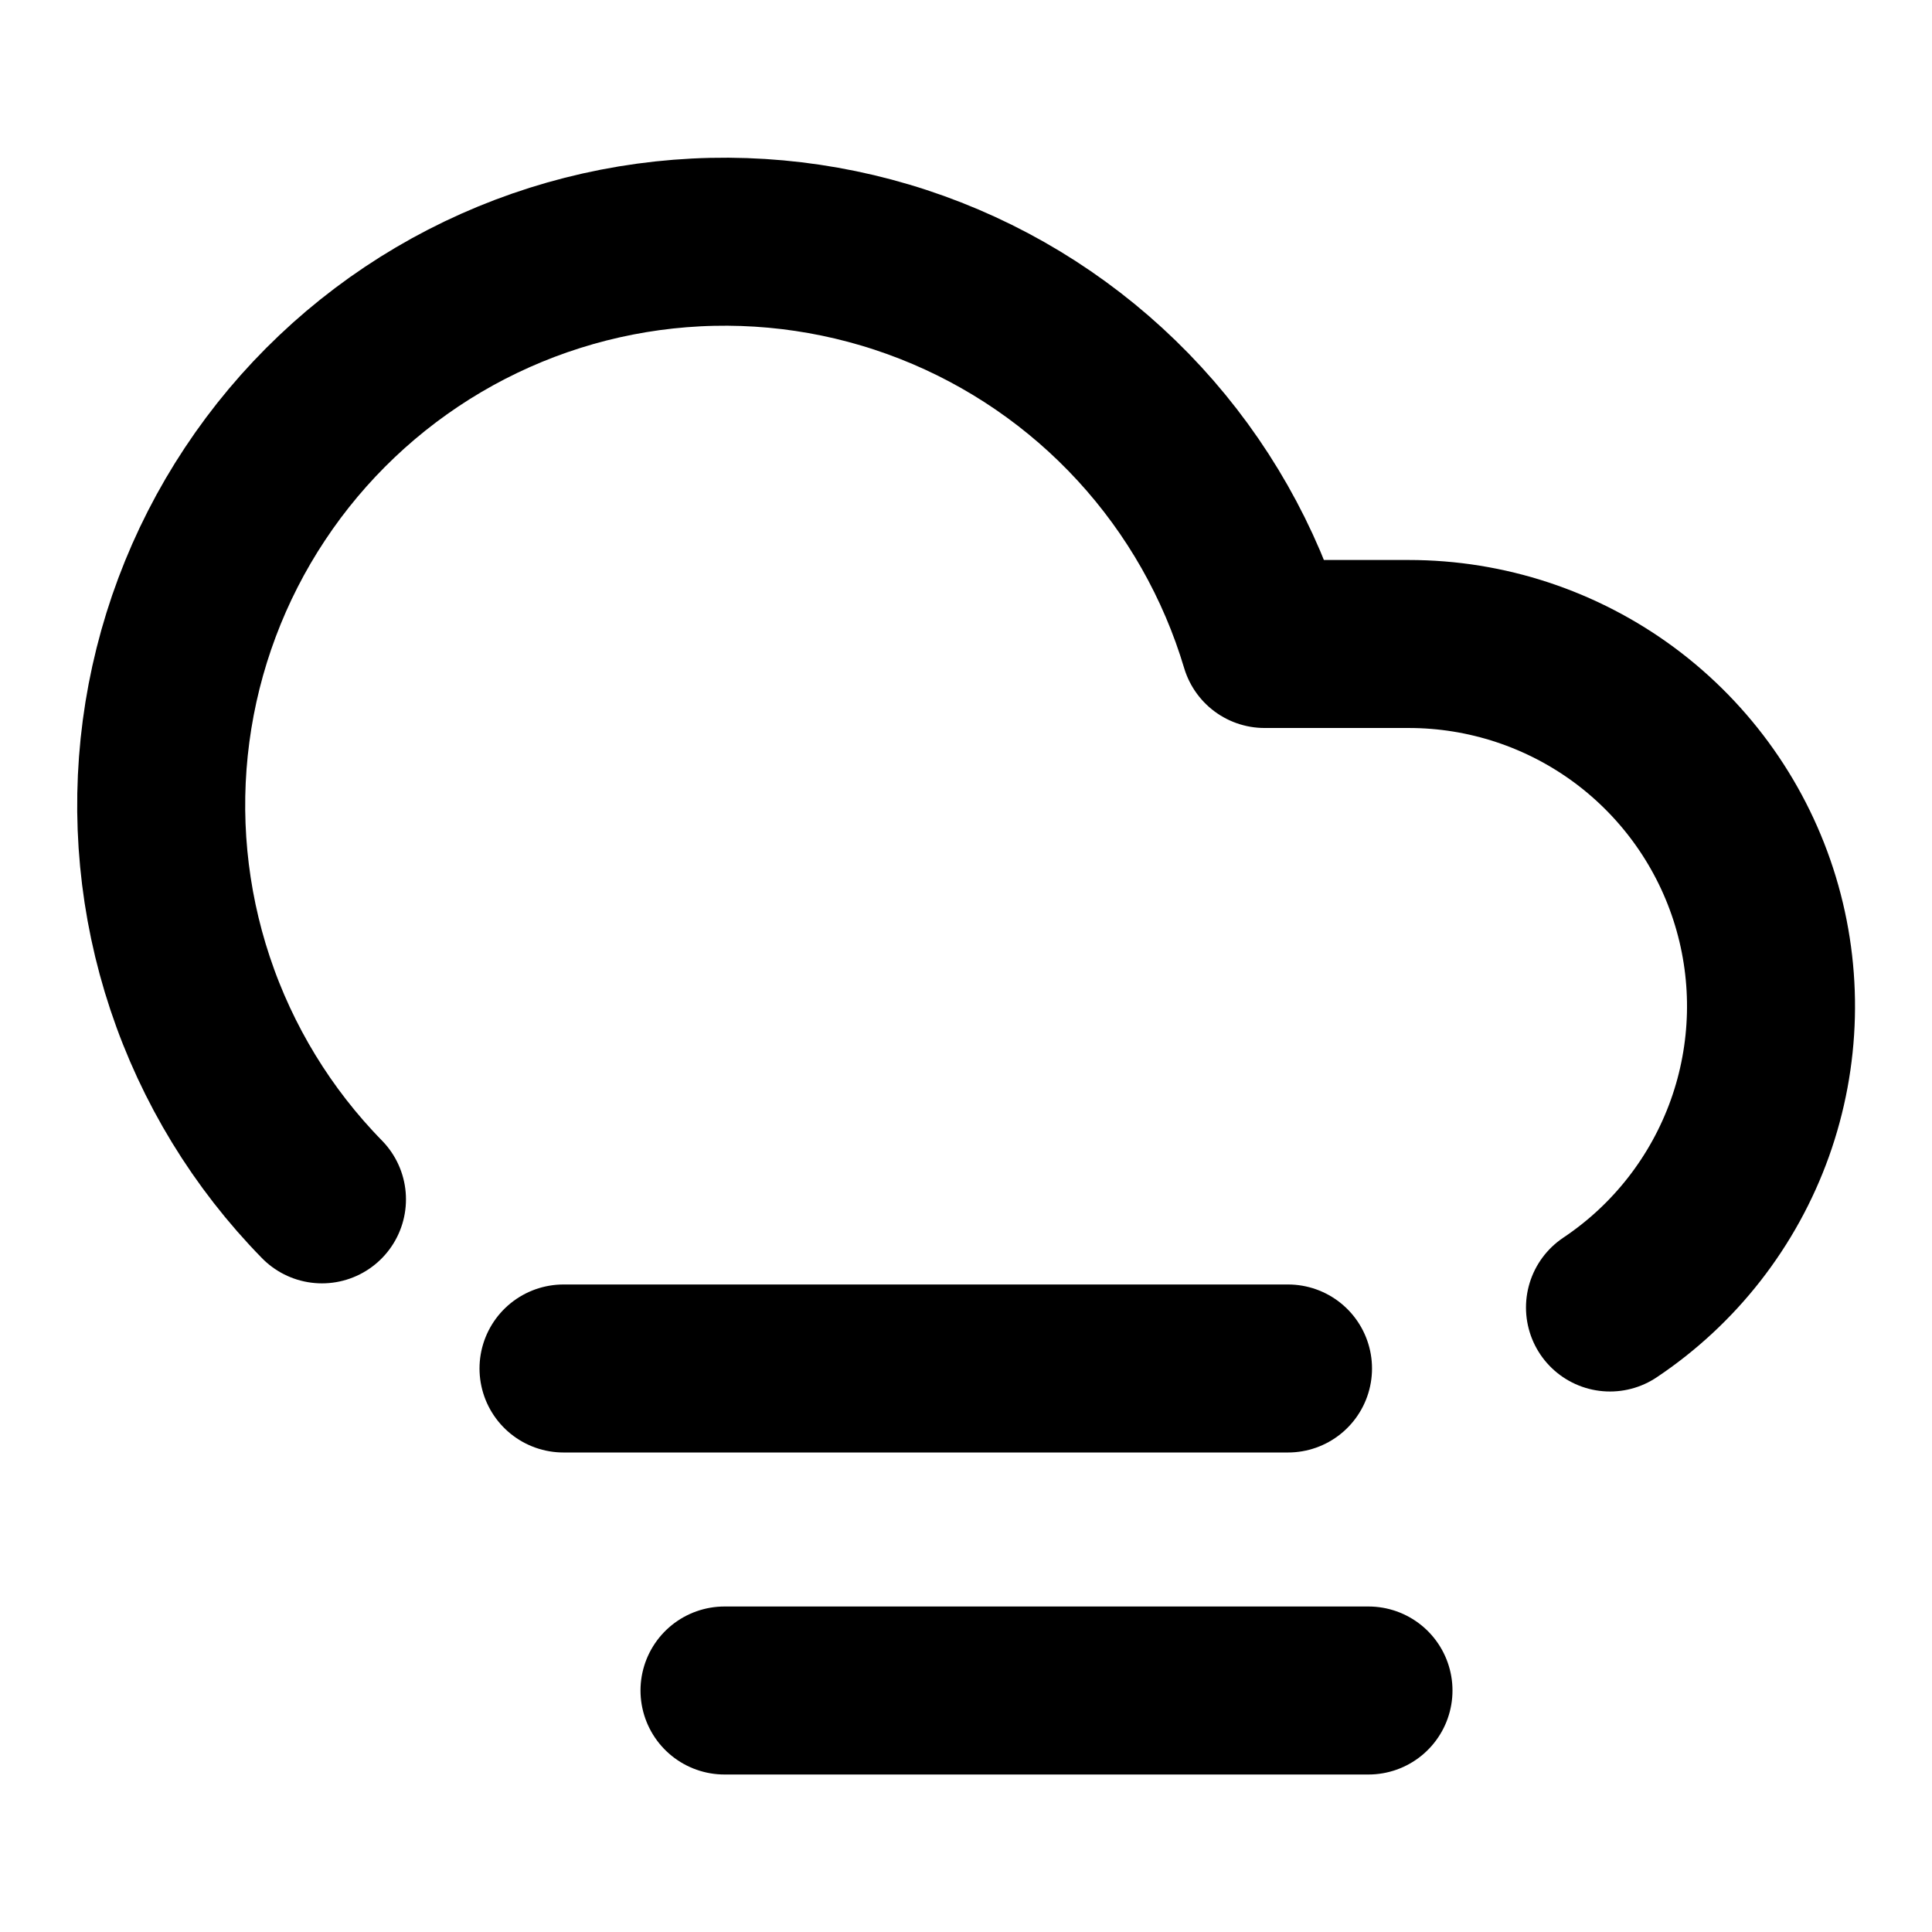 <svg width="46" height="46" viewBox="0 0 46 46" fill="none" xmlns="http://www.w3.org/2000/svg">
<path d="M7.666 28.556C6.242 27.102 5.168 25.342 4.525 23.41C3.882 21.479 3.687 19.426 3.954 17.408C4.222 15.39 4.945 13.459 6.07 11.762C7.194 10.065 8.69 8.646 10.444 7.612C12.198 6.579 14.164 5.958 16.194 5.797C18.223 5.636 20.263 5.939 22.158 6.683C24.053 7.427 25.754 8.593 27.131 10.091C28.509 11.59 29.528 13.383 30.11 15.333H33.541C35.392 15.333 37.193 15.928 38.68 17.03C40.166 18.133 41.259 19.684 41.796 21.455C42.333 23.226 42.286 25.122 41.663 26.865C41.039 28.607 39.872 30.103 38.333 31.131" stroke="black" stroke-width="4" stroke-linecap="round" stroke-linejoin="round"/>
<path d="M30.667 32.583H13.417" stroke="black" stroke-width="4" stroke-linecap="round" stroke-linejoin="round"/>
<path d="M32.583 40.25H17.25" stroke="black" stroke-width="4" stroke-linecap="round" stroke-linejoin="round"/>
</svg>
